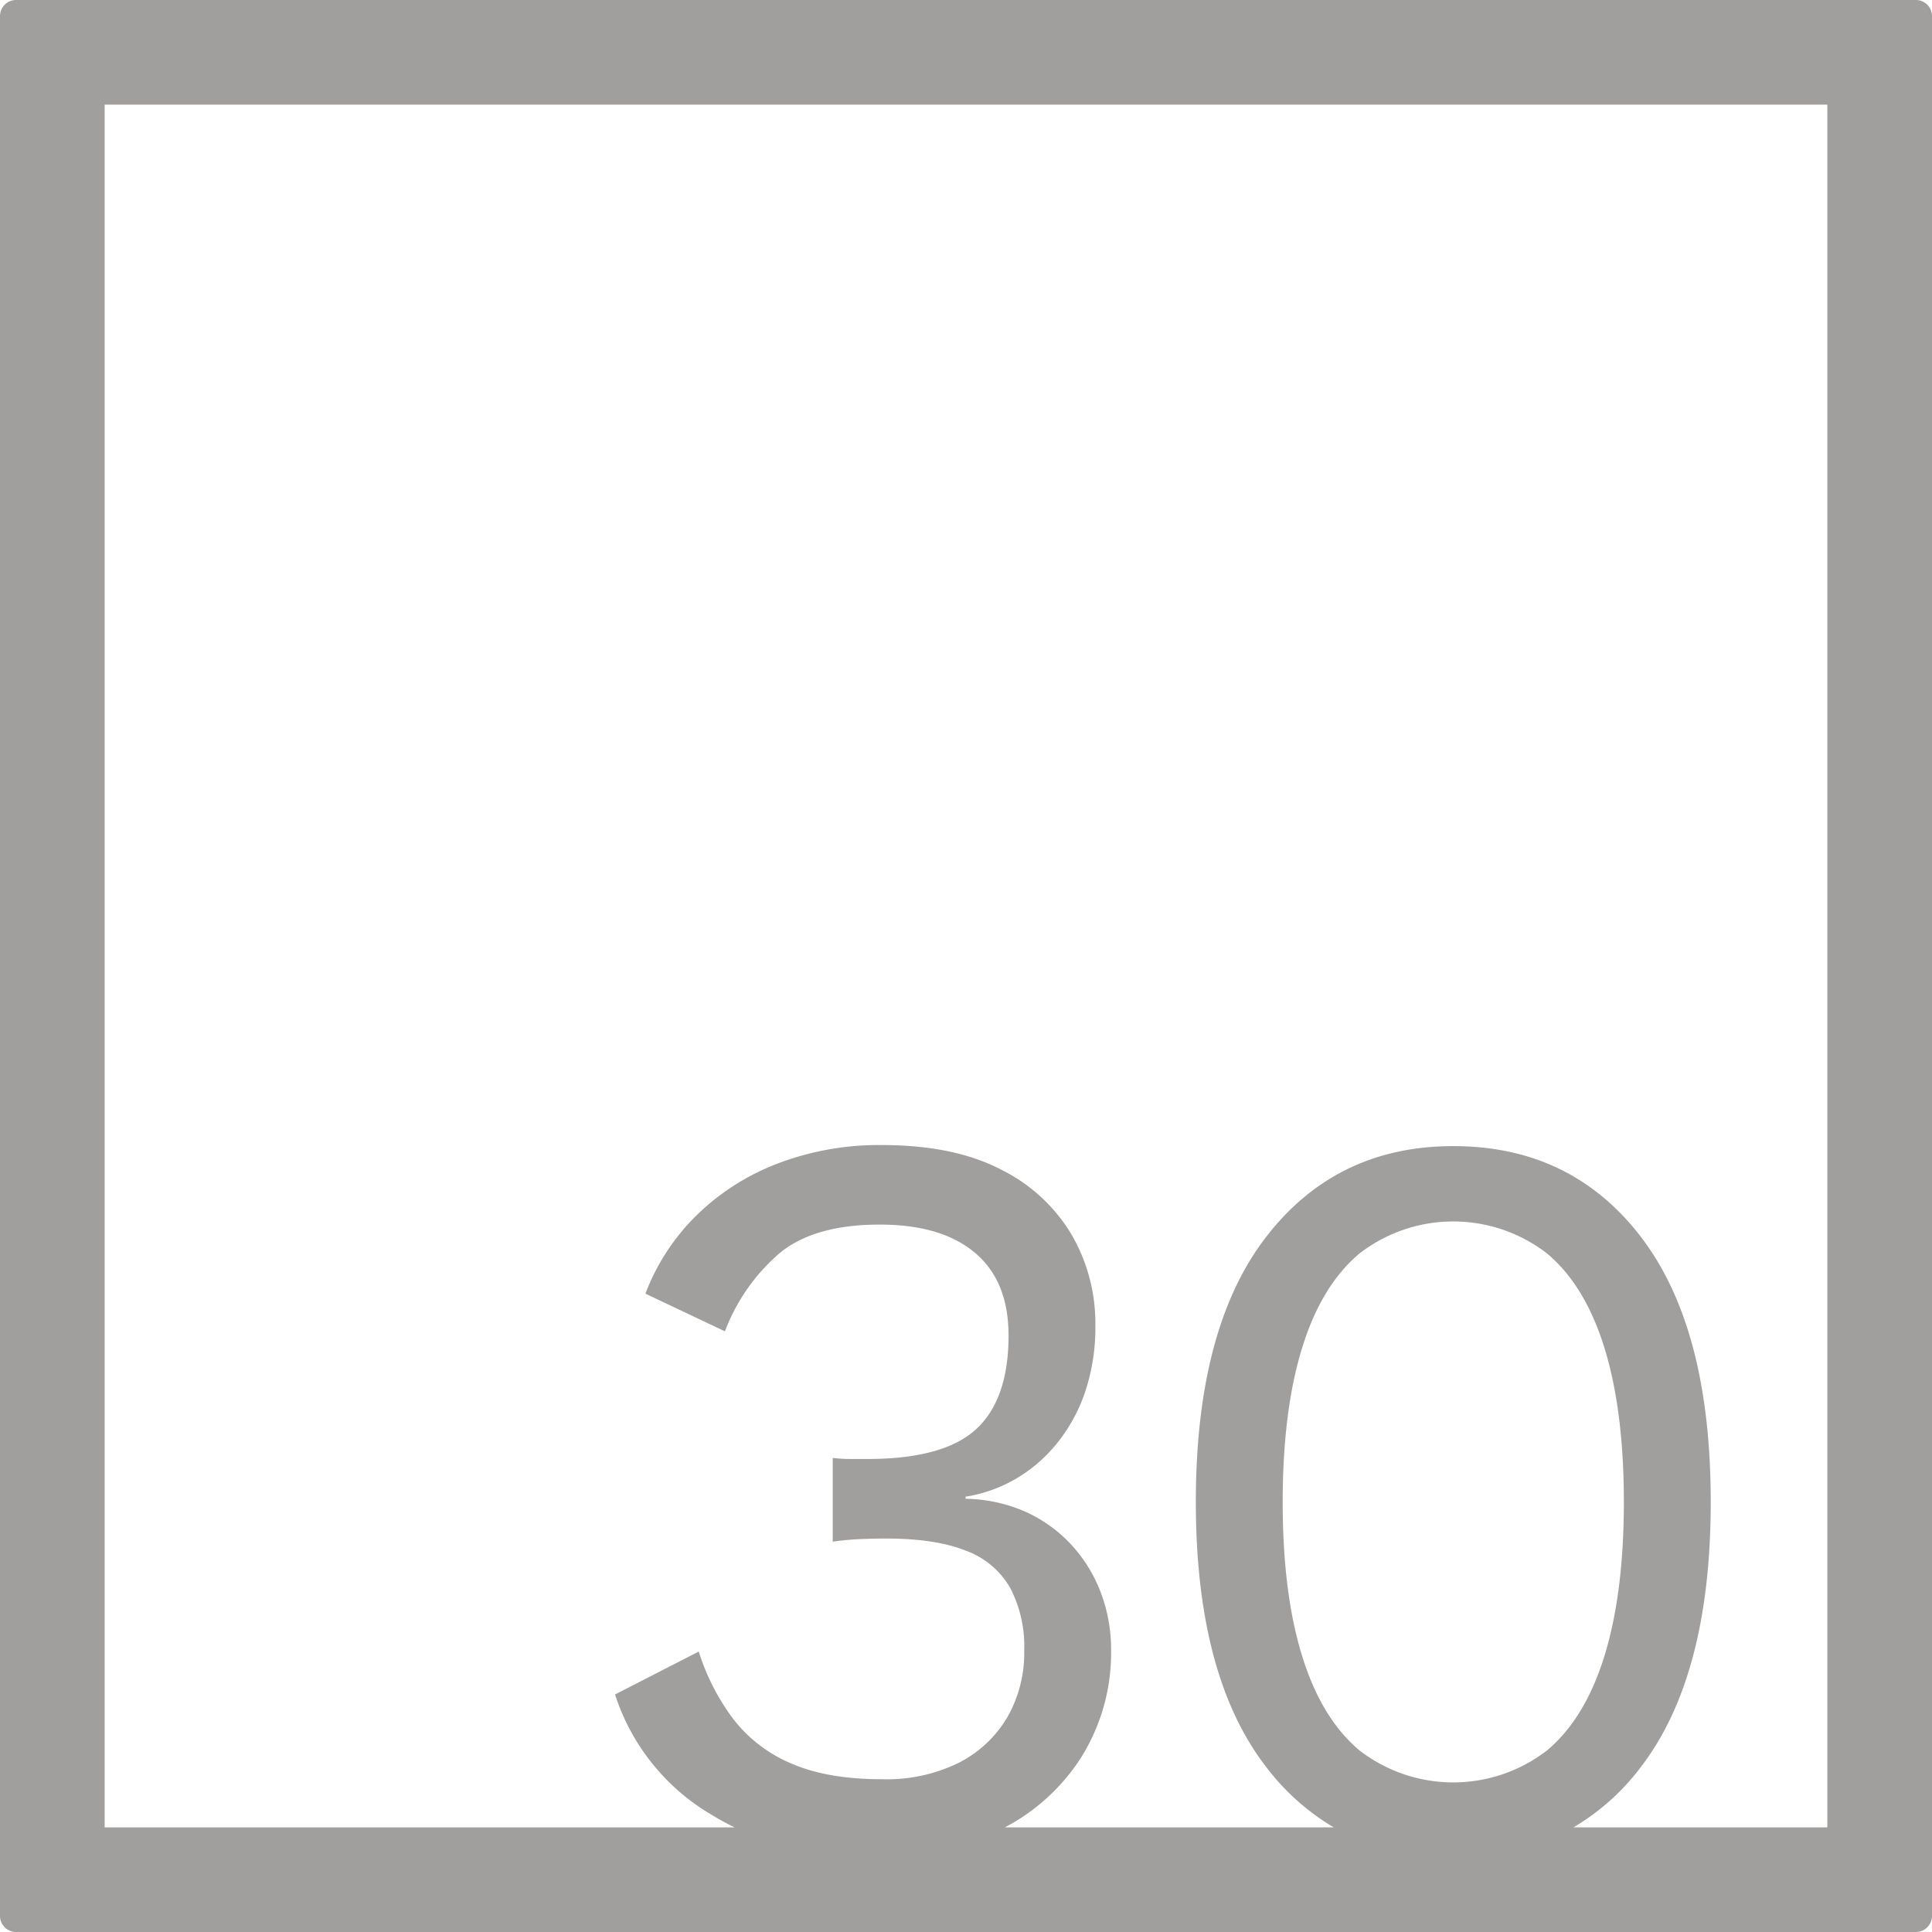 <svg xmlns="http://www.w3.org/2000/svg" width="120mm" height="120mm" viewBox="0 0 340.158 340.157">
  <g id="Zimmernummer">
      <g id="Z-04-030-E">
        <path fill="#A09f9d" stroke="none" d="M337.323,0H2.835A2.836,2.836,0,0,0,0,2.835V337.323a2.834,2.834,0,0,0,2.835,2.834H337.323a2.834,2.834,0,0,0,2.835-2.834V2.835A2.836,2.836,0,0,0,337.323,0ZM229.247,291.521q-3.413-11.055-3.409-27.084t3.409-27.086q3.406-11.055,10.133-16.674a27,27,0,0,1,32.981,0q6.725,5.622,10.134,16.674t3.409,27.086q0,16.029-3.409,27.084T272.361,308.2a27.007,27.007,0,0,1-32.981,0Q232.653,302.577,229.247,291.521Zm92.485,30.211H277.041a40.884,40.884,0,0,0,11.9-10.68Q301.2,295.022,301.2,264.437T288.944,217.82q-12.257-16.029-33.073-16.03-20.639,0-32.981,16.03t-12.345,46.617q0,30.585,12.345,46.615a41.381,41.381,0,0,0,11.929,10.68H176.932a35.607,35.607,0,0,0,13.439-12.338,34.706,34.706,0,0,0,5.251-18.978,28.051,28.051,0,0,0-1.75-9.857,26.021,26.021,0,0,0-5.067-8.384,24.952,24.952,0,0,0-8.015-5.9,27.023,27.023,0,0,0-10.779-2.394v-.369a25.532,25.532,0,0,0,8.66-3.04,26.57,26.57,0,0,0,7.278-6.172,29.272,29.272,0,0,0,5.067-9.121,35.823,35.823,0,0,0,1.842-11.884,31.141,31.141,0,0,0-4.146-15.846,29.812,29.812,0,0,0-12.437-11.515q-8.291-4.328-21-4.331a49.919,49.919,0,0,0-18.518,3.317,41.471,41.471,0,0,0-14.279,9.213,38.373,38.373,0,0,0-8.844,13.634l14,6.633a34.035,34.035,0,0,1,9.581-13.726q6.081-5.067,17.688-5.068,10.869,0,16.767,4.975t5.9,14.556q0,11.241-5.711,16.491t-19.163,5.251h-2.856a28.9,28.9,0,0,1-3.224-.185v14.741a48.647,48.647,0,0,1,4.975-.46q2.392-.092,4.422-.093,8.658,0,14,2.119a14.9,14.9,0,0,1,7.831,6.541,22.305,22.305,0,0,1,2.487,11.055,22.862,22.862,0,0,1-2.948,11.7,20.919,20.919,0,0,1-8.476,8.014,28.678,28.678,0,0,1-13.634,2.949q-9.583,0-15.938-2.764a25.222,25.222,0,0,1-10.226-7.831,39.4,39.4,0,0,1-6.081-11.884l-14.74,7.555a38.114,38.114,0,0,0,16.86,21.1c1.36.836,2.757,1.6,4.186,2.3H18.425V18.425H321.732Z"/>
      </g>
    </g>
</svg>
